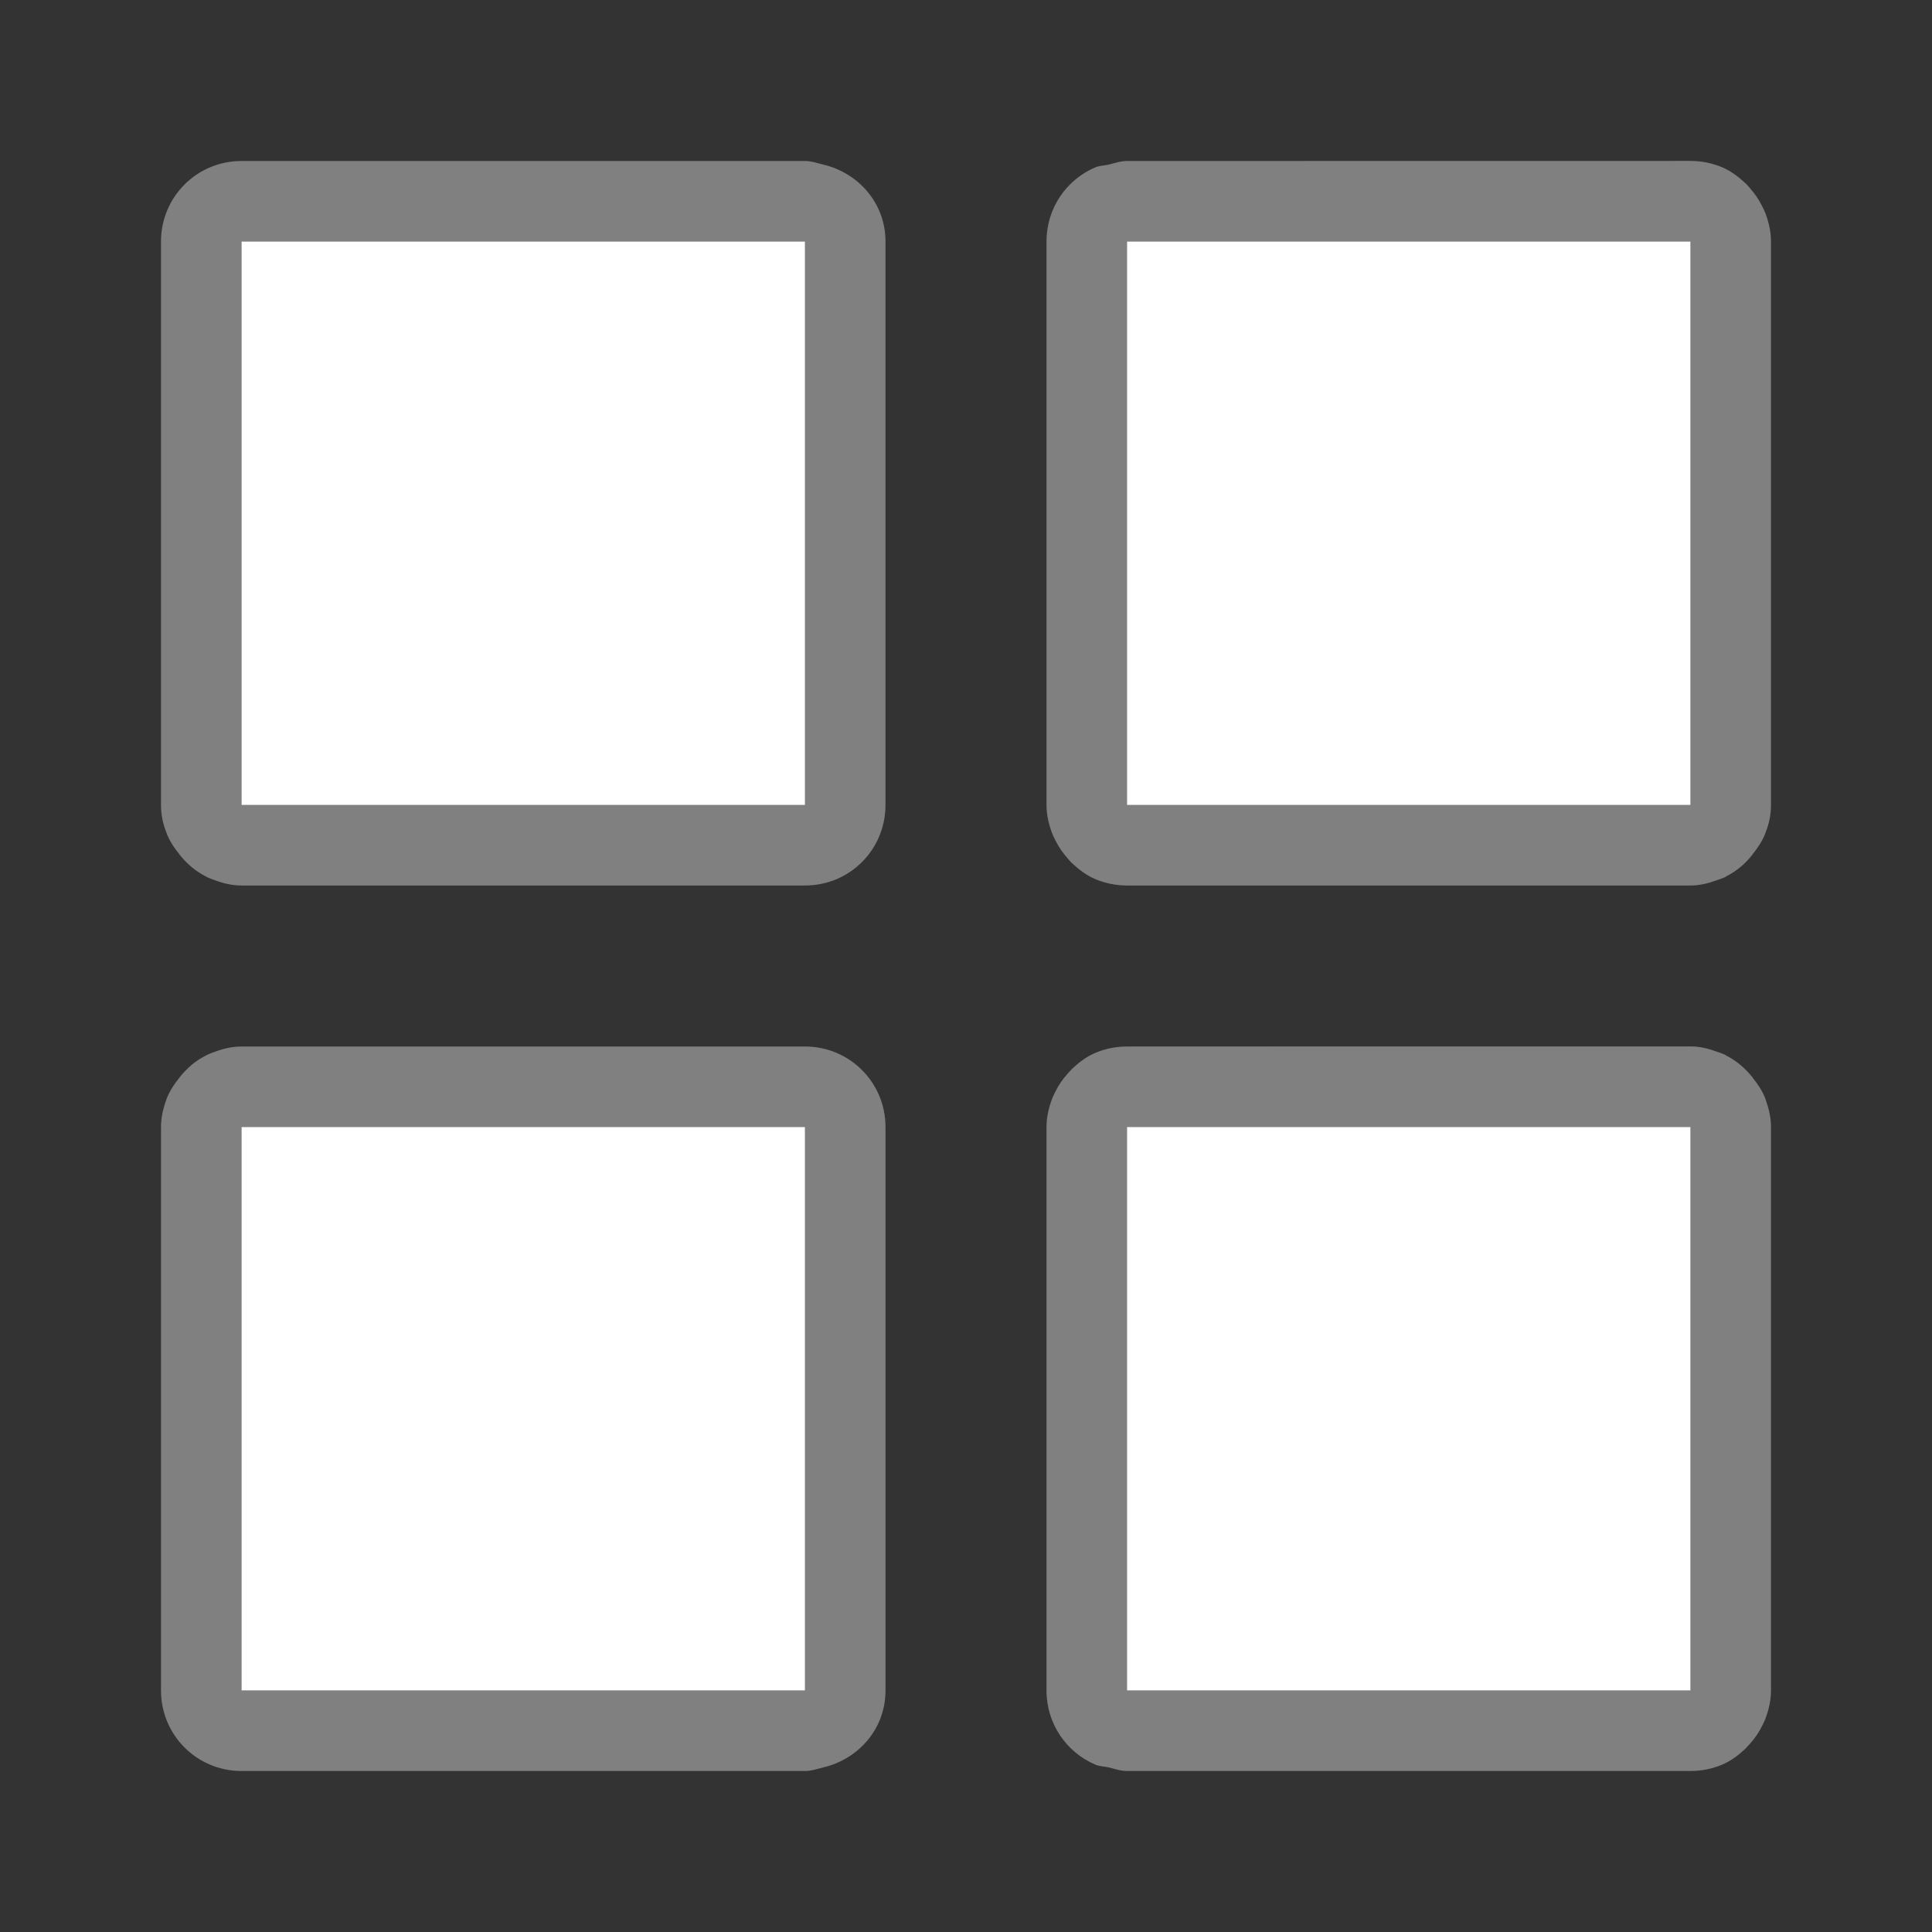 <svg viewBox="0 0 24 24" xmlns="http://www.w3.org/2000/svg"><rect x="0" y="0" width="24" height="24" fill="#333333" stroke="none"/><path d="m3 2c-.554 0-1 .446-1 1v4.77 2.23c0 .123.025.238.068.344 0.0.001-0.0.001 0 .002.038.102.097.188.164.271.001.001.001.003.002.004.091.112.199.205.33.27.002.001.002.003.004.004 0.0 0.0.001-0.0.002 0 .034.016.068.029.104.041.102.038.209.064.326.064h7c.139 0 .271-.028.391-.078.359-.151.609-.506.609-.922v-2.674-2.174-2.152c0-.473-.332-.85-.771-.955-.075-.018-.148-.045-.229-.045zm11 0c-.081 0-.153.027-.229.045-.054.013-.112.012-.162.033-.359.151-.609.506-.609.922v2.152 4.848c0 .125.029.242.07.352.012.032.028.061.043.092.04.08.09.151.148.217.02.023.038.046.061.066.085.079.178.149.287.195.12.05.252.078.391.078h4.697 2.303c.117 0 .225-.028.328-.066.034-.012.067-.022.1-.037.006-.003.011-.008.018-.012.127-.064.232-.154.32-.264.001-.001.001-.001.002-.002.002-.003.003-.007.006-.01.064-.081.122-.165.158-.264 0-.001-0-.001 0-.002.043-.106.068-.221.068-.344v-7c0-.125-.029-.242-.07-.352-.012-.032-.028-.061-.043-.092-.04-.08-.09-.151-.148-.217-.02-.023-.038-.046-.061-.066-.085-.079-.178-.149-.287-.195-.12-.05-.252-.078-.391-.078zm-11 1h7v5.326 1.674h-7v-3.174zm11 0h7v7h-.58-6.42v-1.674zm-11 10c-.117 0-.224.026-.326.064-.036.012-.07.025-.104.041-0.0 0-.001-0-.002 0-.002.001-.002.003-.004.004-.131.064-.239.157-.33.27-.001.001-.001.003-.002.004-.067.083-.126.17-.164.271-0.0.001 0.0.001 0 .002-.04.108-.068.222-.068.344v2.23 4.77c0 .554.446 1 1 1h4.795 2.205c.081 0 .153-.027.229-.045.44-.105.771-.482.771-.955v-2.152-2.174-2.674c0-.554-.446-1-1-1h-2.678zm11 0c-.139 0-.271.028-.391.078-.109.046-.202.116-.287.195-.022.021-.04.044-.061.066-.059.066-.109.137-.148.217-.015.031-.031.059-.043.092-.041.11-.07.227-.07.352v4.848 2.152c0 .415.25.77.609.922.05.021.108.02.162.033.075.018.148.045.229.045h7c.139 0 .271-.028.391-.078.109-.046.202-.116.287-.195.022-.021.04-.044.061-.066.059-.066.109-.137.148-.217.015-.031.031-.059.043-.092.041-.11.07-.227.07-.352v-7c0-.122-.029-.236-.068-.344-0-.001 0-.001 0-.002-.036-.099-.094-.183-.158-.264-.002-.003-.003-.007-.006-.01-.001-.001-.001-.001-.002-.002-.089-.109-.193-.2-.32-.264-.006-.003-.011-.008-.018-.012-.032-.015-.065-.025-.1-.037-.103-.039-.211-.066-.328-.066h-2.303-2.02zm-11 1h5.324 1.676v1.674 5.326h-3.199-3.801v-3.826zm11 0h1.676 4.744.58v7h-7v-5.326z" fill="#808080"/><path d="m3 3v7h7v-7zm11 0v7h7v-7zm-11 11v3.174 3.826h3.801 3.199v-5.326-1.674h-1.676zm11 0v1.674 5.326h7v-7h-5.324z" fill="#fff"/></svg>